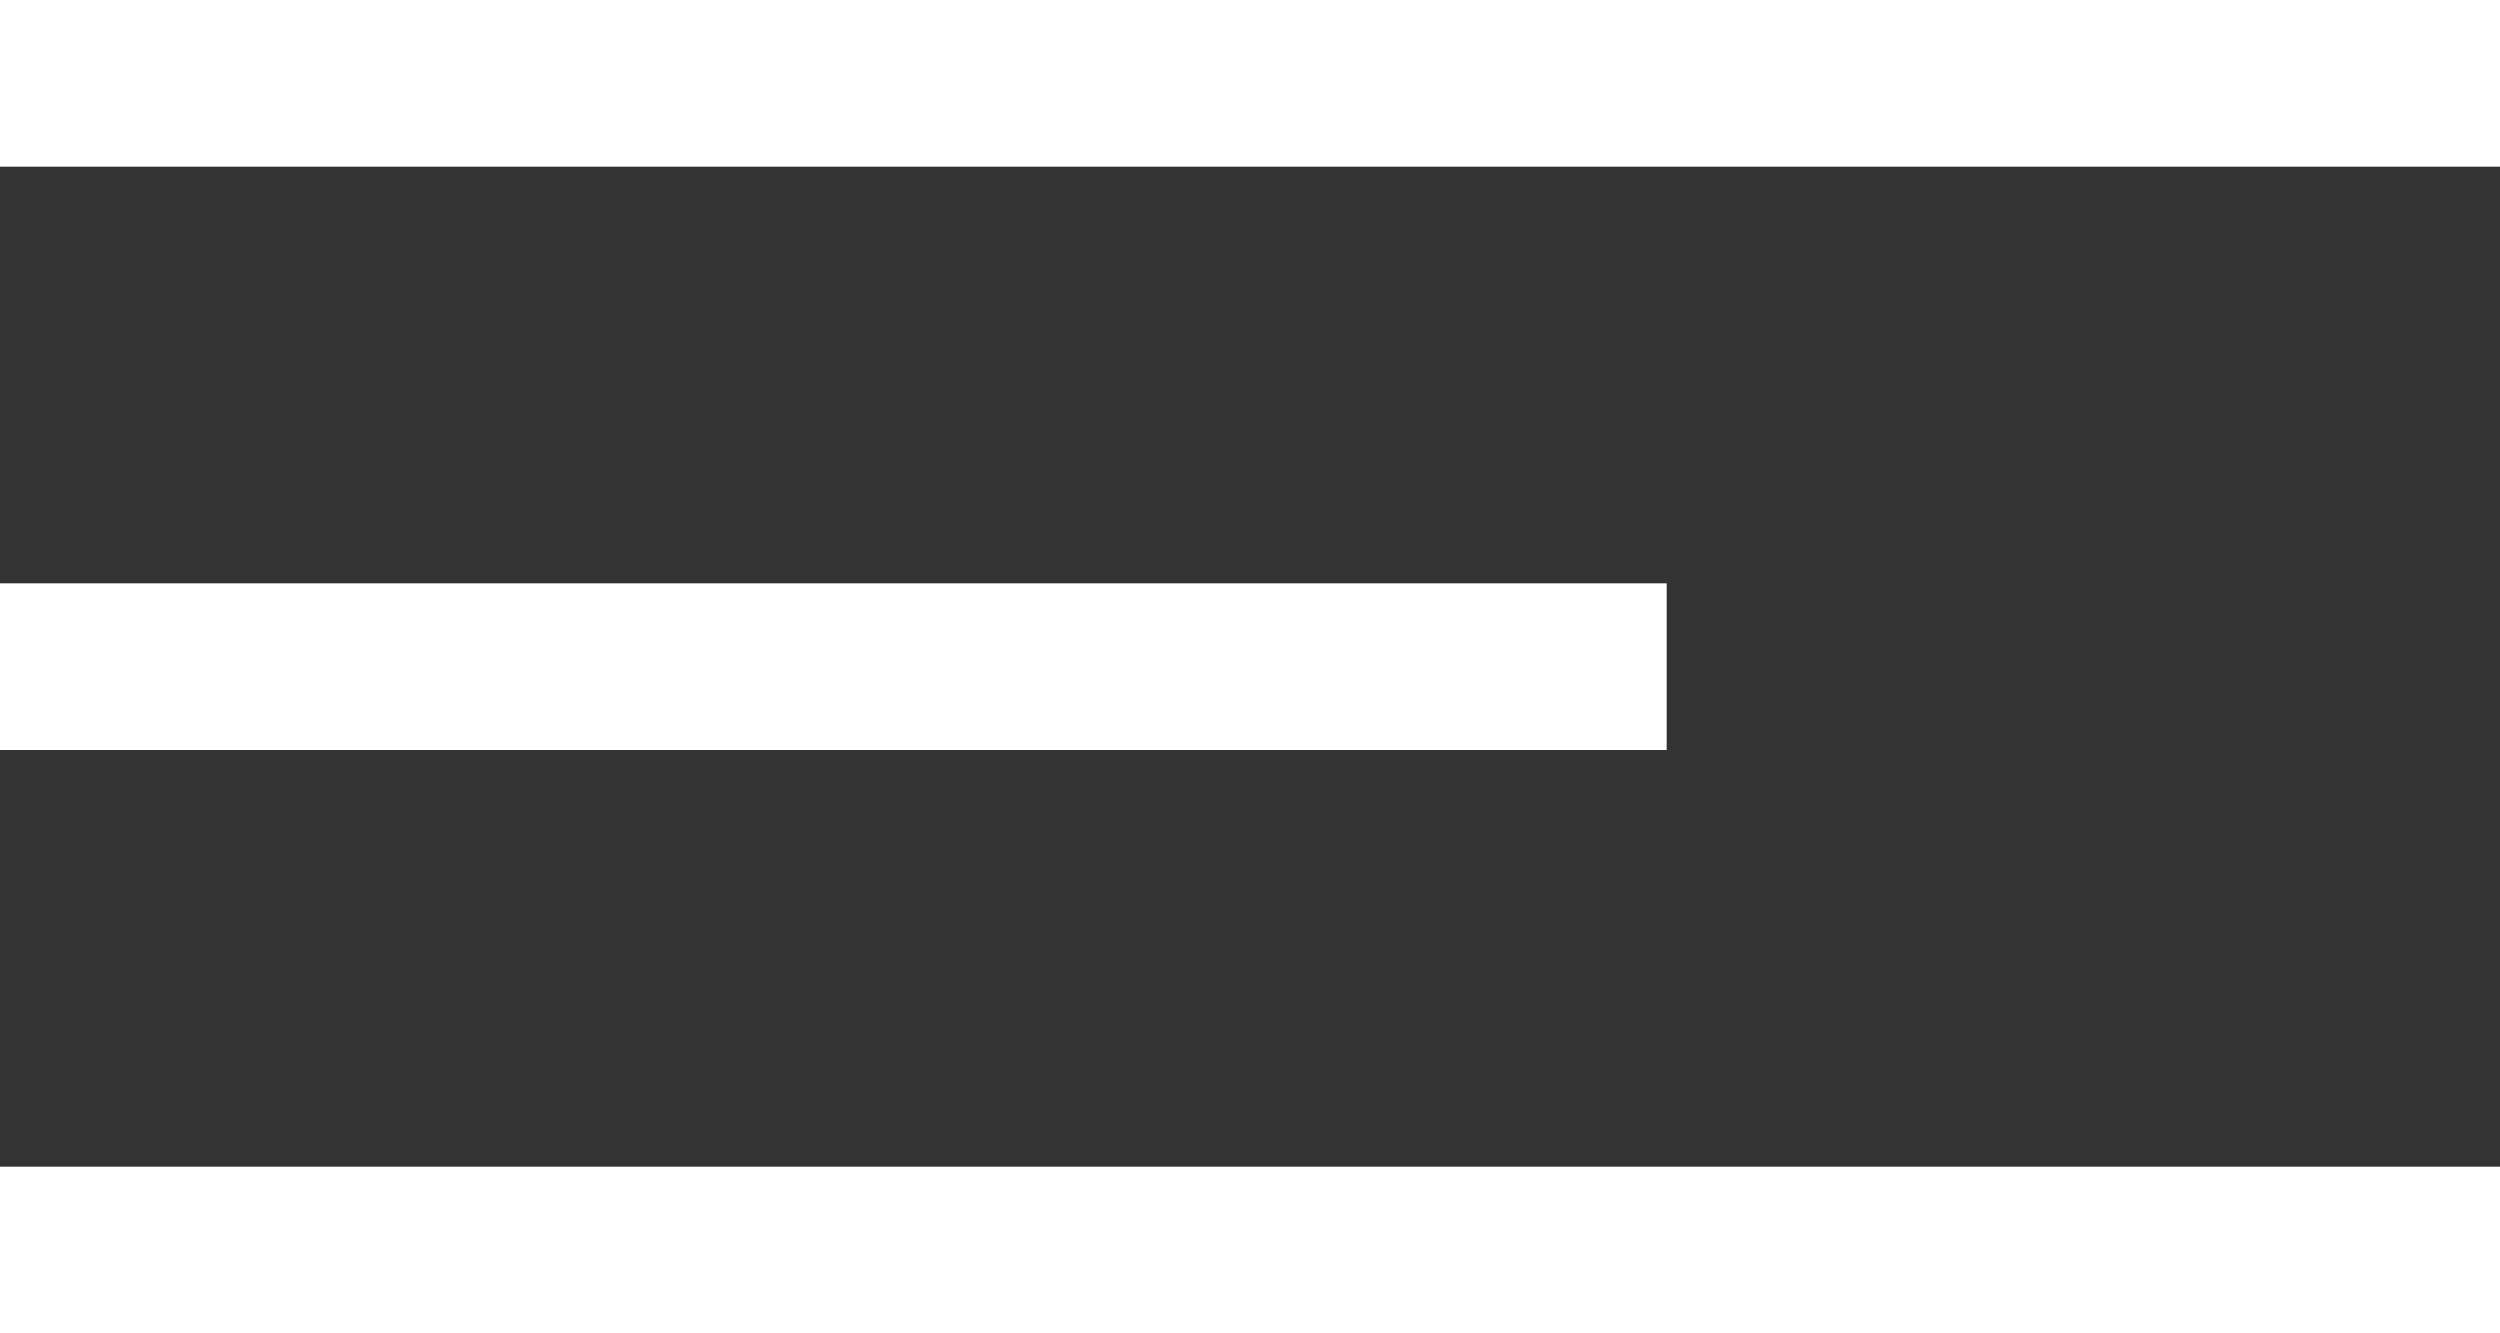 <?xml version="1.0" encoding="UTF-8"?>
<svg width="30px" height="16px" viewBox="0 0 30 16" version="1.1" xmlns="http://www.w3.org/2000/svg" xmlns:xlink="http://www.w3.org/1999/xlink">
    <rect x="0" y="0" width="30" height="16" fill="#333333" stroke="none"/>
    <!-- Generator: sketchtool 46.2 (44496) - http://www.bohemiancoding.com/sketch -->
    <title>D4609DD1-0D8E-4B99-8B6E-74ACFB86FC3E</title>
    <desc>Created with sketchtool.</desc>
    <defs></defs>
    <g id="Page-1" stroke="none" stroke-width="1" fill="none" fill-rule="evenodd">
        <g id="1-главная-320" transform="translate(-260, -37)" fill="#FFFFFF">
            <g id="icon_menu" transform="translate(260, 37)">
                <rect id="Rectangle-Copy-2" x="0" y="14" width="30" height="2"></rect>
                <rect id="Rectangle-Copy" x="0" y="7" width="20" height="2"></rect>
                <rect id="Rectangle" x="0" y="0" width="30" height="2"></rect>
            </g>
        </g>
    </g>
</svg>